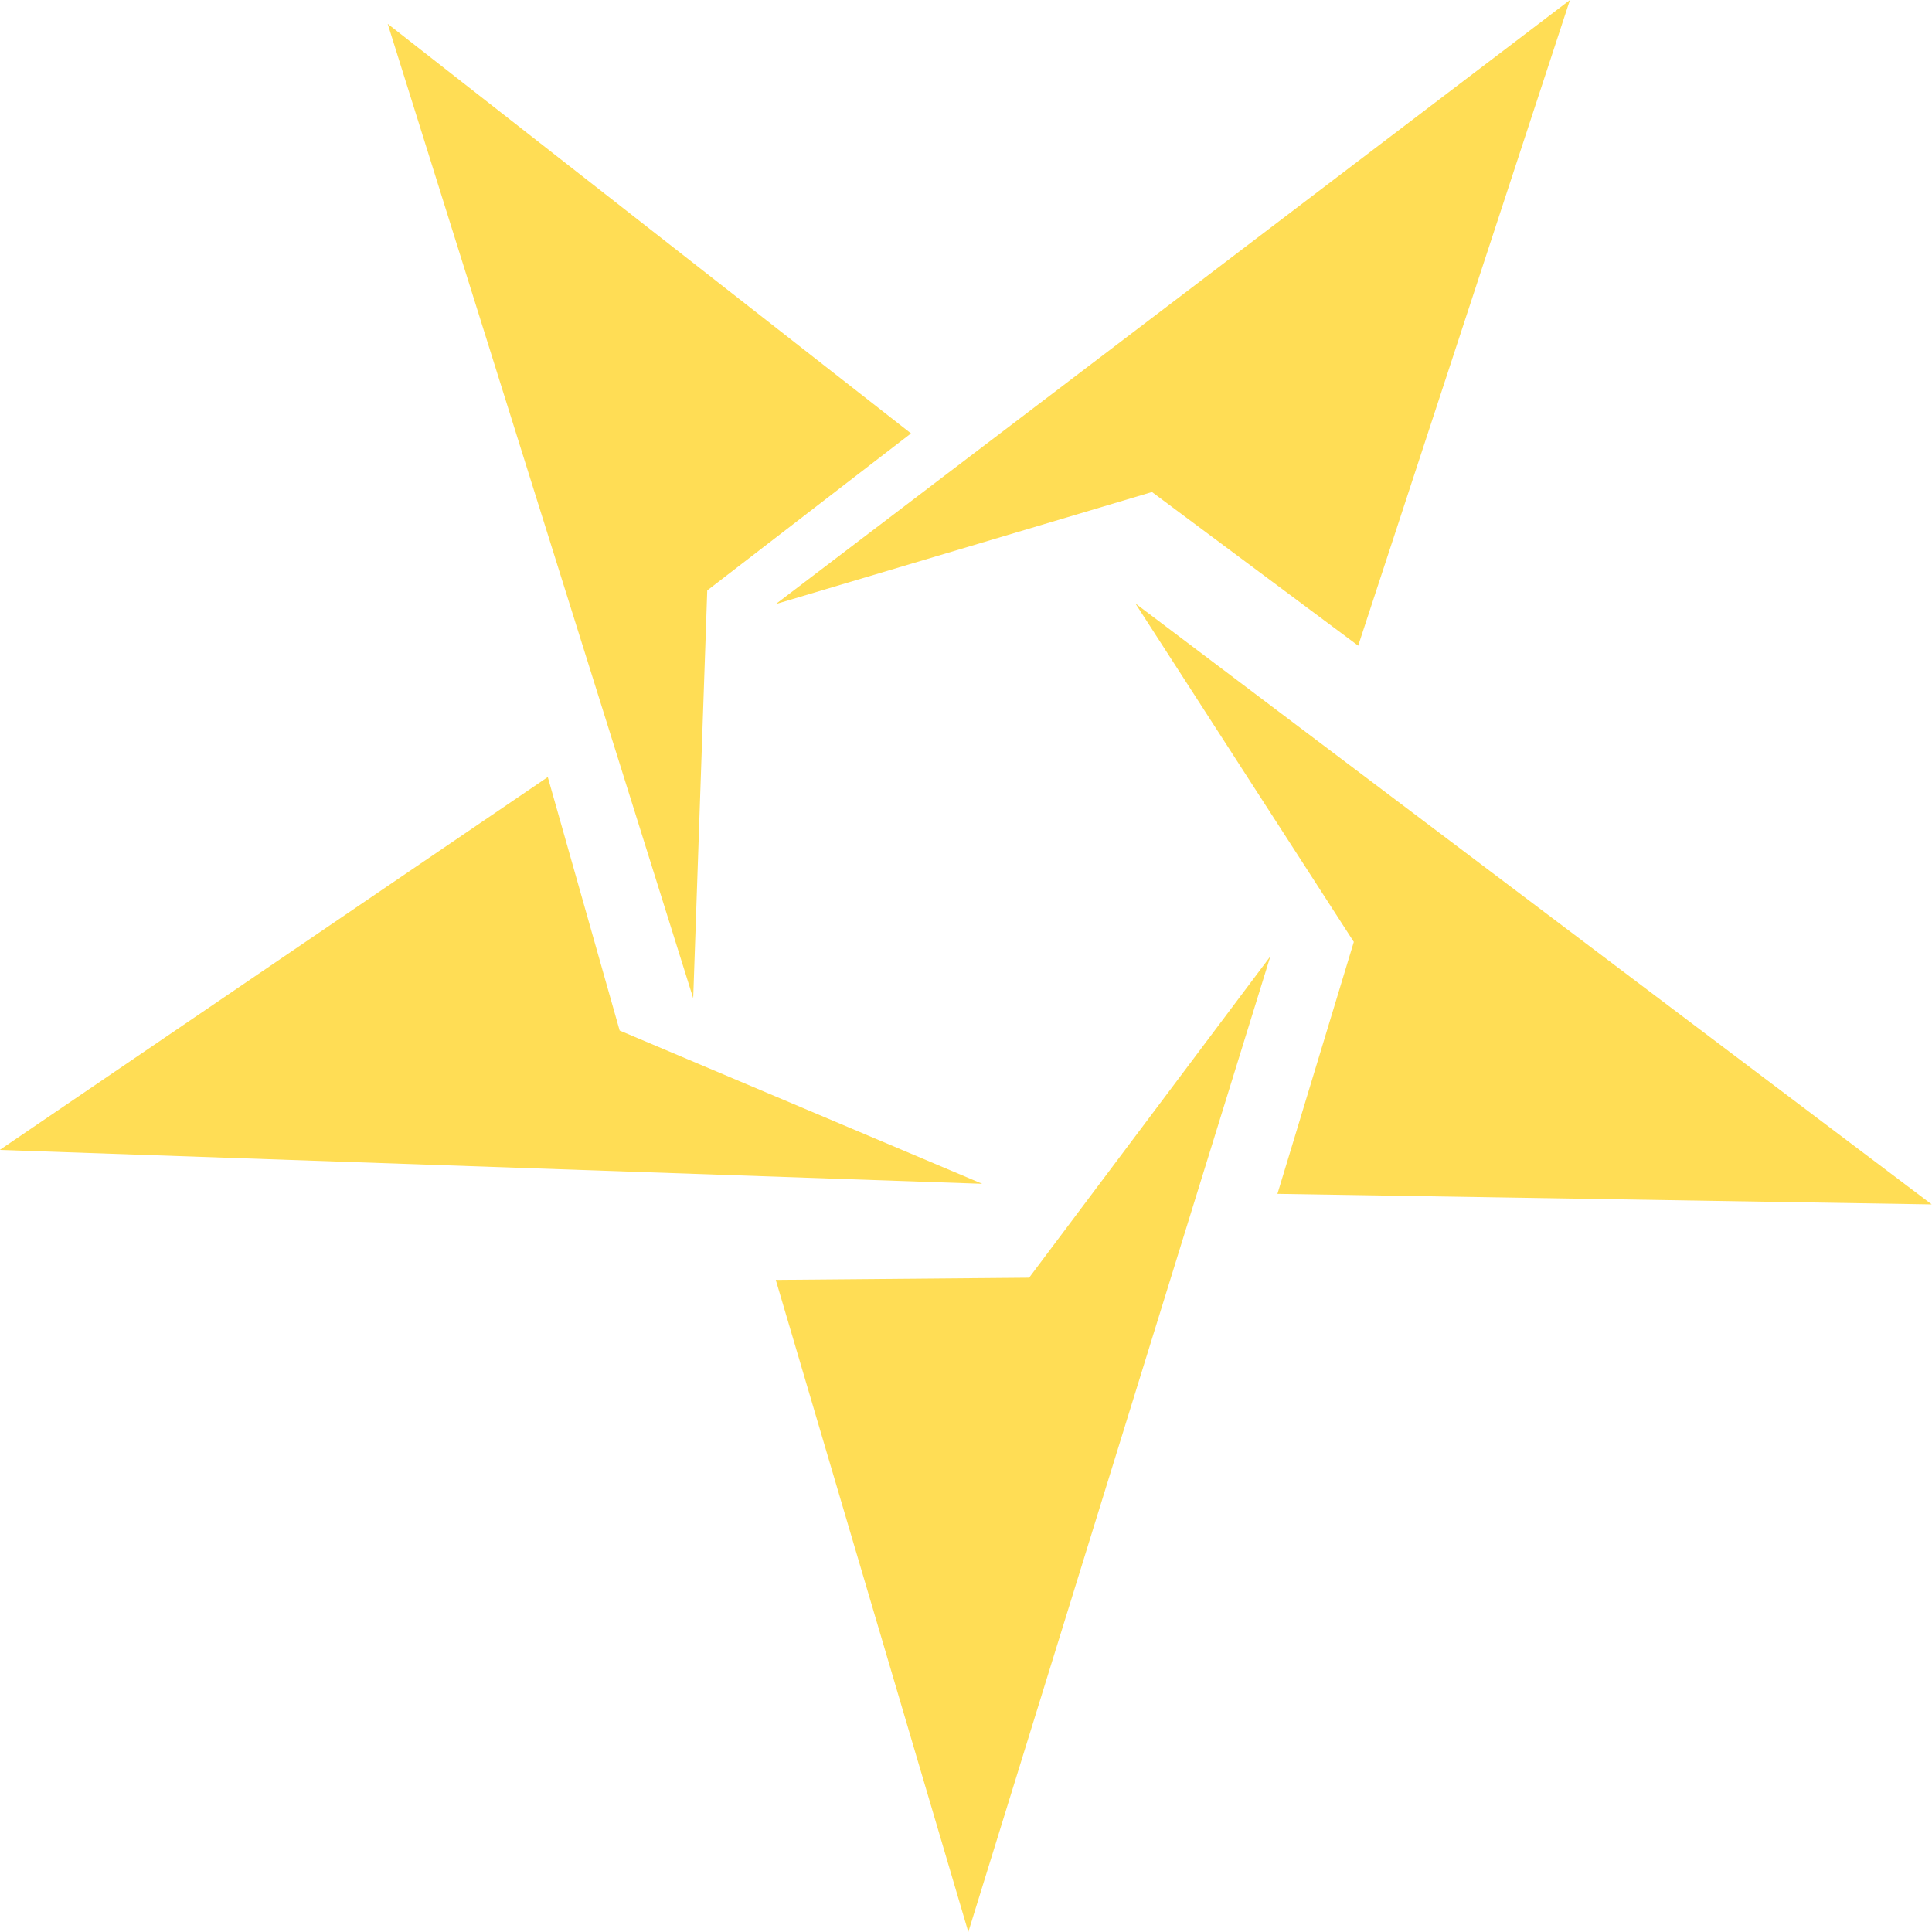 <svg width="15" height="15" viewBox="0 0 15 15" fill="none" xmlns="http://www.w3.org/2000/svg">
<path d="M7.518 15L9.863 7.425L7.99 9.92L6.023 9.937L7.518 15Z" fill="#FFDD55"/>
<path d="M14.998 9.351L8.815 4.685L10.511 7.313L9.918 9.269L14.998 9.351Z" fill="#FFDD55"/>
<path d="M12.189 0L6.023 4.69L8.944 3.82L10.545 5.013L12.189 0Z" fill="#FFDD55"/>
<path d="M3.01 0.185L5.382 7.75L5.491 4.584L7.073 3.365L3.01 0.185Z" fill="#FFDD55"/>
<path d="M-0.002 8.928L7.626 9.191L4.811 8.001L4.253 6.033L-0.002 8.928Z" fill="#FFDD55"/>
</svg>
